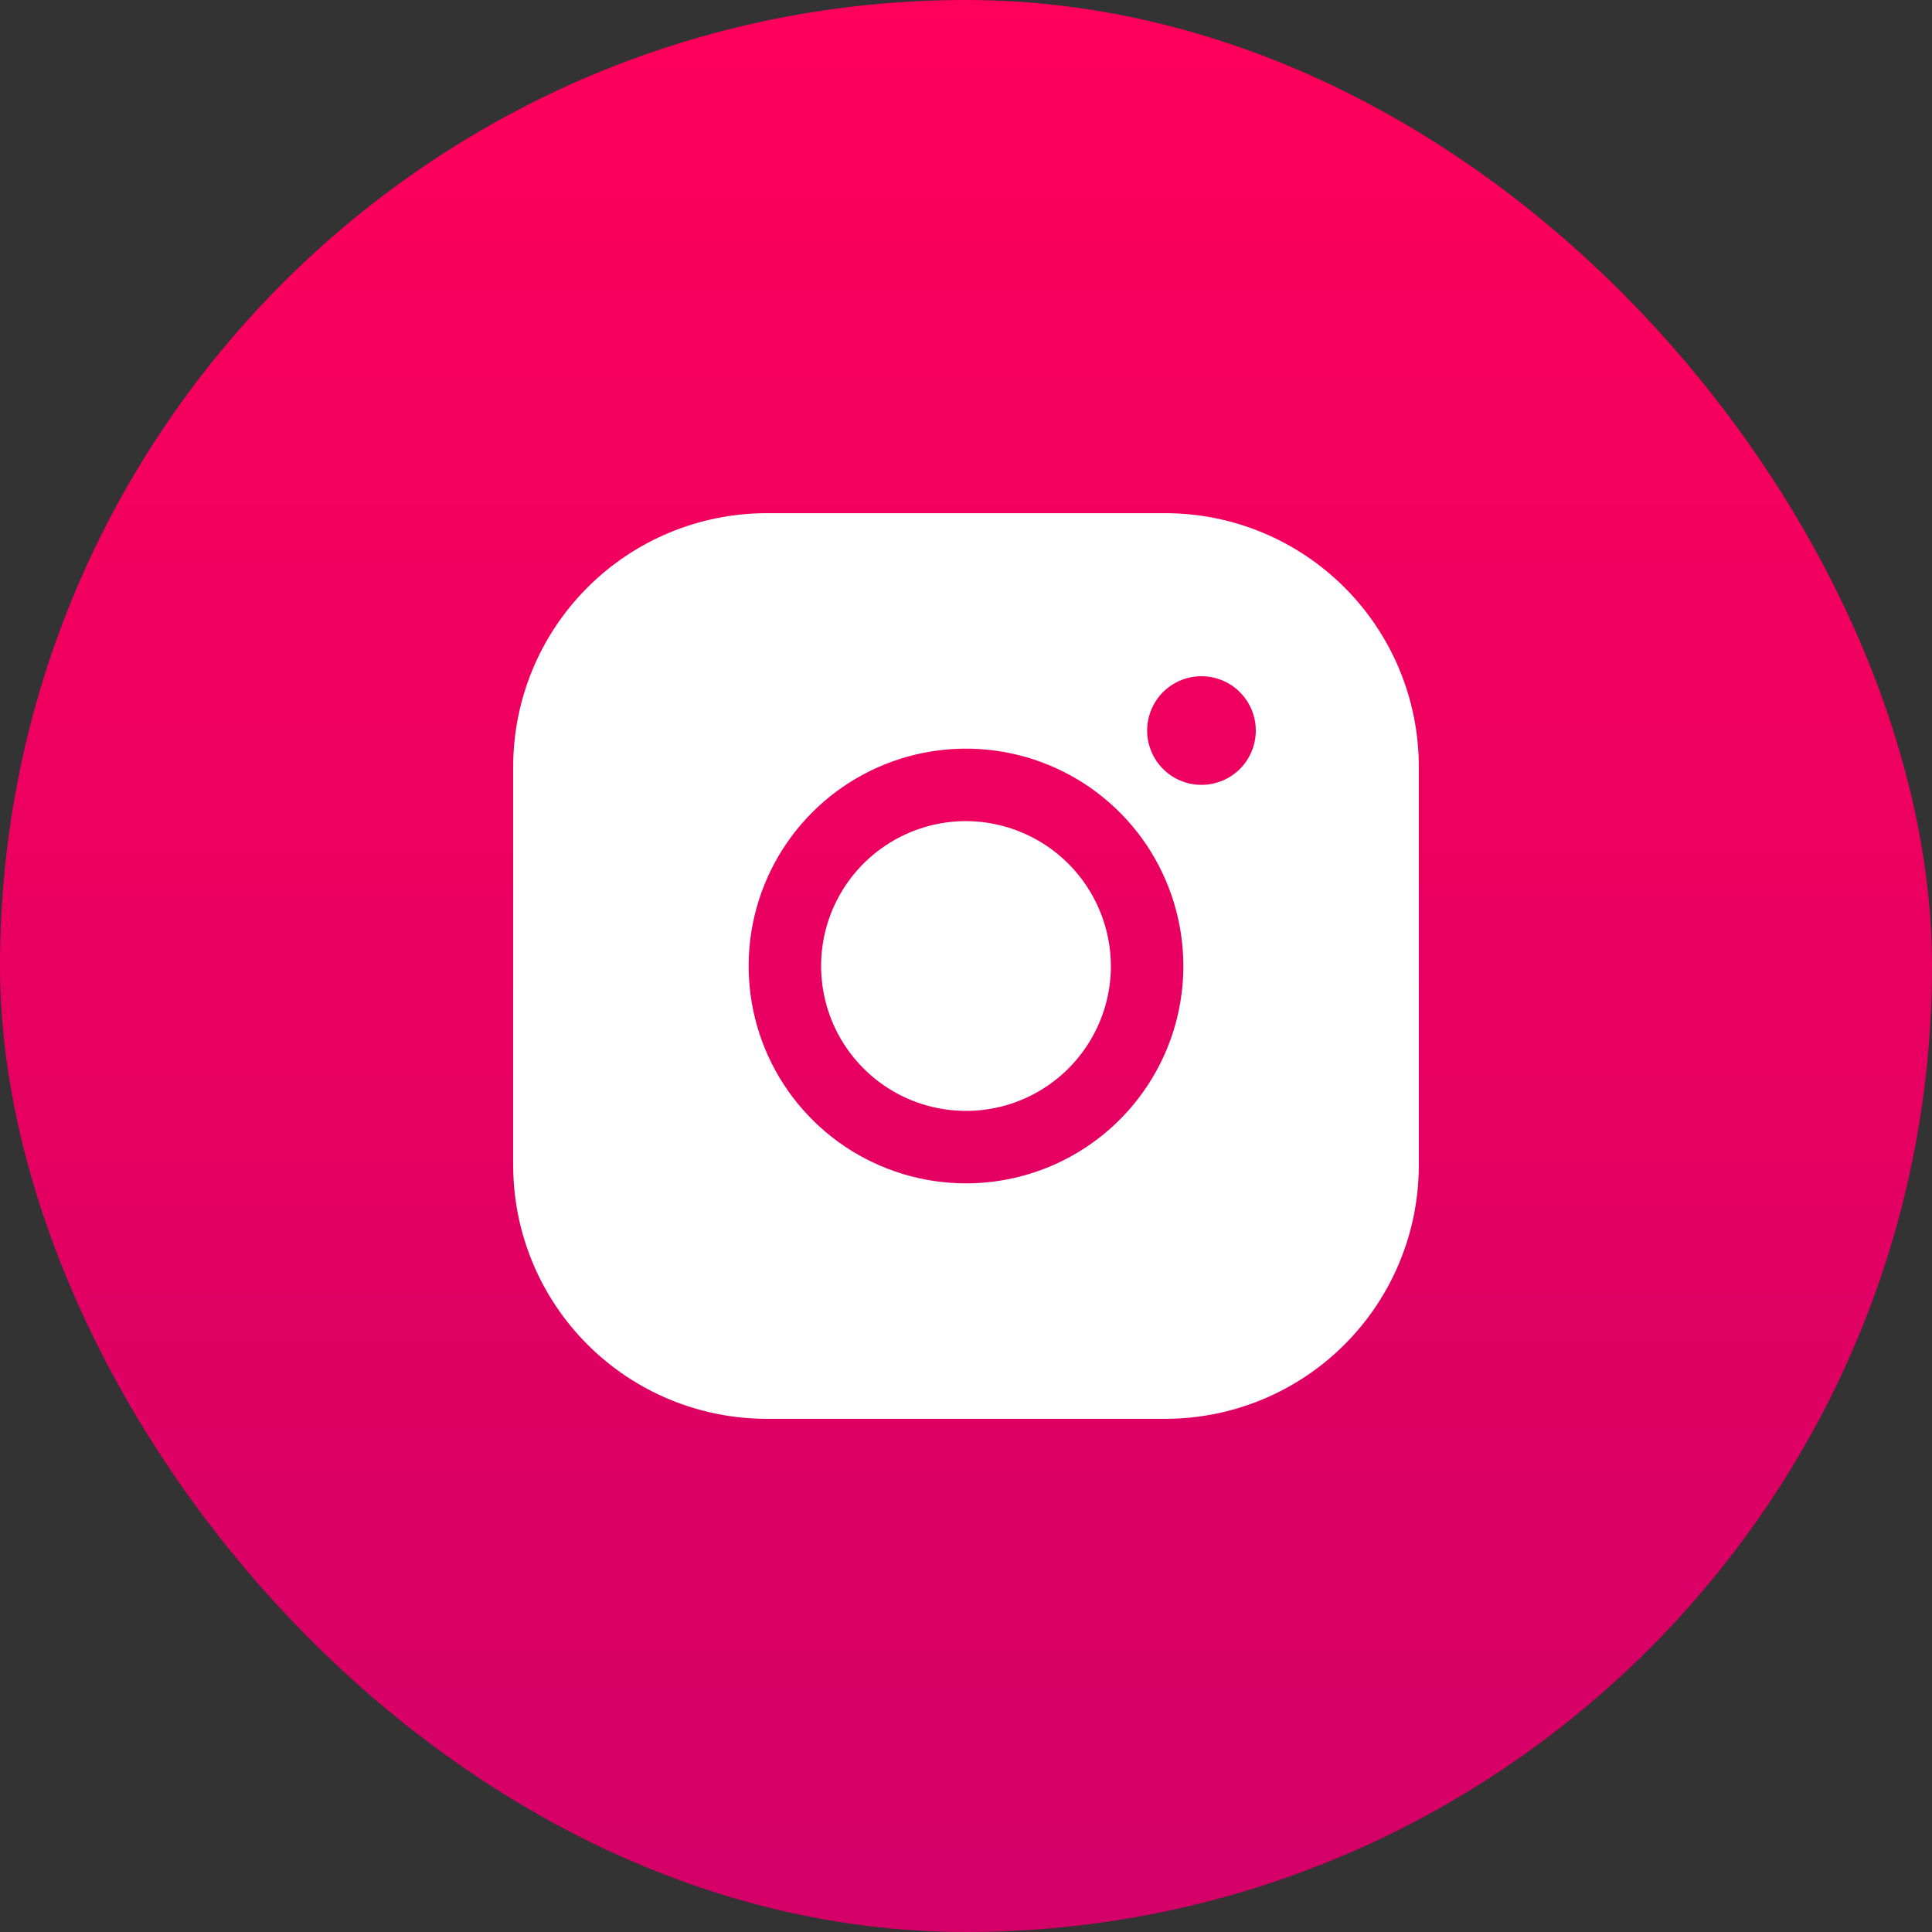 <svg width="40" height="40" viewBox="0 0 40 40" fill="none" xmlns="http://www.w3.org/2000/svg">
<rect x="0" y="0" width="40" height="40" fill="#333333" stroke="none"/>
<rect width="40" height="40" rx="20" fill="url(#paint0_linear_211_378)"/>
<path d="M23 20C23 20.593 22.824 21.173 22.494 21.667C22.165 22.16 21.696 22.545 21.148 22.772C20.6 22.999 19.997 23.058 19.415 22.942C18.833 22.827 18.298 22.541 17.879 22.121C17.459 21.702 17.173 21.167 17.058 20.585C16.942 20.003 17.001 19.4 17.228 18.852C17.455 18.304 17.84 17.835 18.333 17.506C18.827 17.176 19.407 17 20 17C20.795 17.003 21.556 17.319 22.119 17.881C22.681 18.444 22.997 19.205 23 20ZM29.375 15.875V24.125C29.375 25.517 28.822 26.853 27.837 27.837C26.853 28.822 25.517 29.375 24.125 29.375H15.875C14.483 29.375 13.147 28.822 12.163 27.837C11.178 26.853 10.625 25.517 10.625 24.125V15.875C10.625 14.483 11.178 13.147 12.163 12.163C13.147 11.178 14.483 10.625 15.875 10.625H24.125C25.517 10.625 26.853 11.178 27.837 12.163C28.822 13.147 29.375 14.483 29.375 15.875ZM24.5 20C24.5 19.11 24.236 18.24 23.742 17.5C23.247 16.76 22.544 16.183 21.722 15.842C20.9 15.502 19.995 15.413 19.122 15.586C18.249 15.76 17.447 16.189 16.818 16.818C16.189 17.447 15.76 18.249 15.586 19.122C15.413 19.995 15.502 20.9 15.842 21.722C16.183 22.544 16.76 23.247 17.5 23.742C18.24 24.236 19.11 24.5 20 24.5C21.194 24.5 22.338 24.026 23.182 23.182C24.026 22.338 24.5 21.194 24.5 20ZM26 15.125C26 14.902 25.934 14.685 25.81 14.5C25.687 14.315 25.511 14.171 25.305 14.086C25.1 14.001 24.874 13.978 24.655 14.022C24.437 14.065 24.237 14.172 24.079 14.329C23.922 14.487 23.815 14.687 23.772 14.905C23.728 15.124 23.75 15.35 23.836 15.556C23.921 15.761 24.065 15.937 24.25 16.06C24.435 16.184 24.652 16.25 24.875 16.25C25.173 16.25 25.459 16.131 25.671 15.921C25.881 15.71 26 15.423 26 15.125Z" fill="white"/>
<defs>
<linearGradient id="paint0_linear_211_378" x1="20" y1="0" x2="20" y2="40" gradientUnits="userSpaceOnUse">
<stop stop-color="#FF005B"/>
<stop offset="1" stop-color="#D30067"/>
</linearGradient>
</defs>
</svg>
